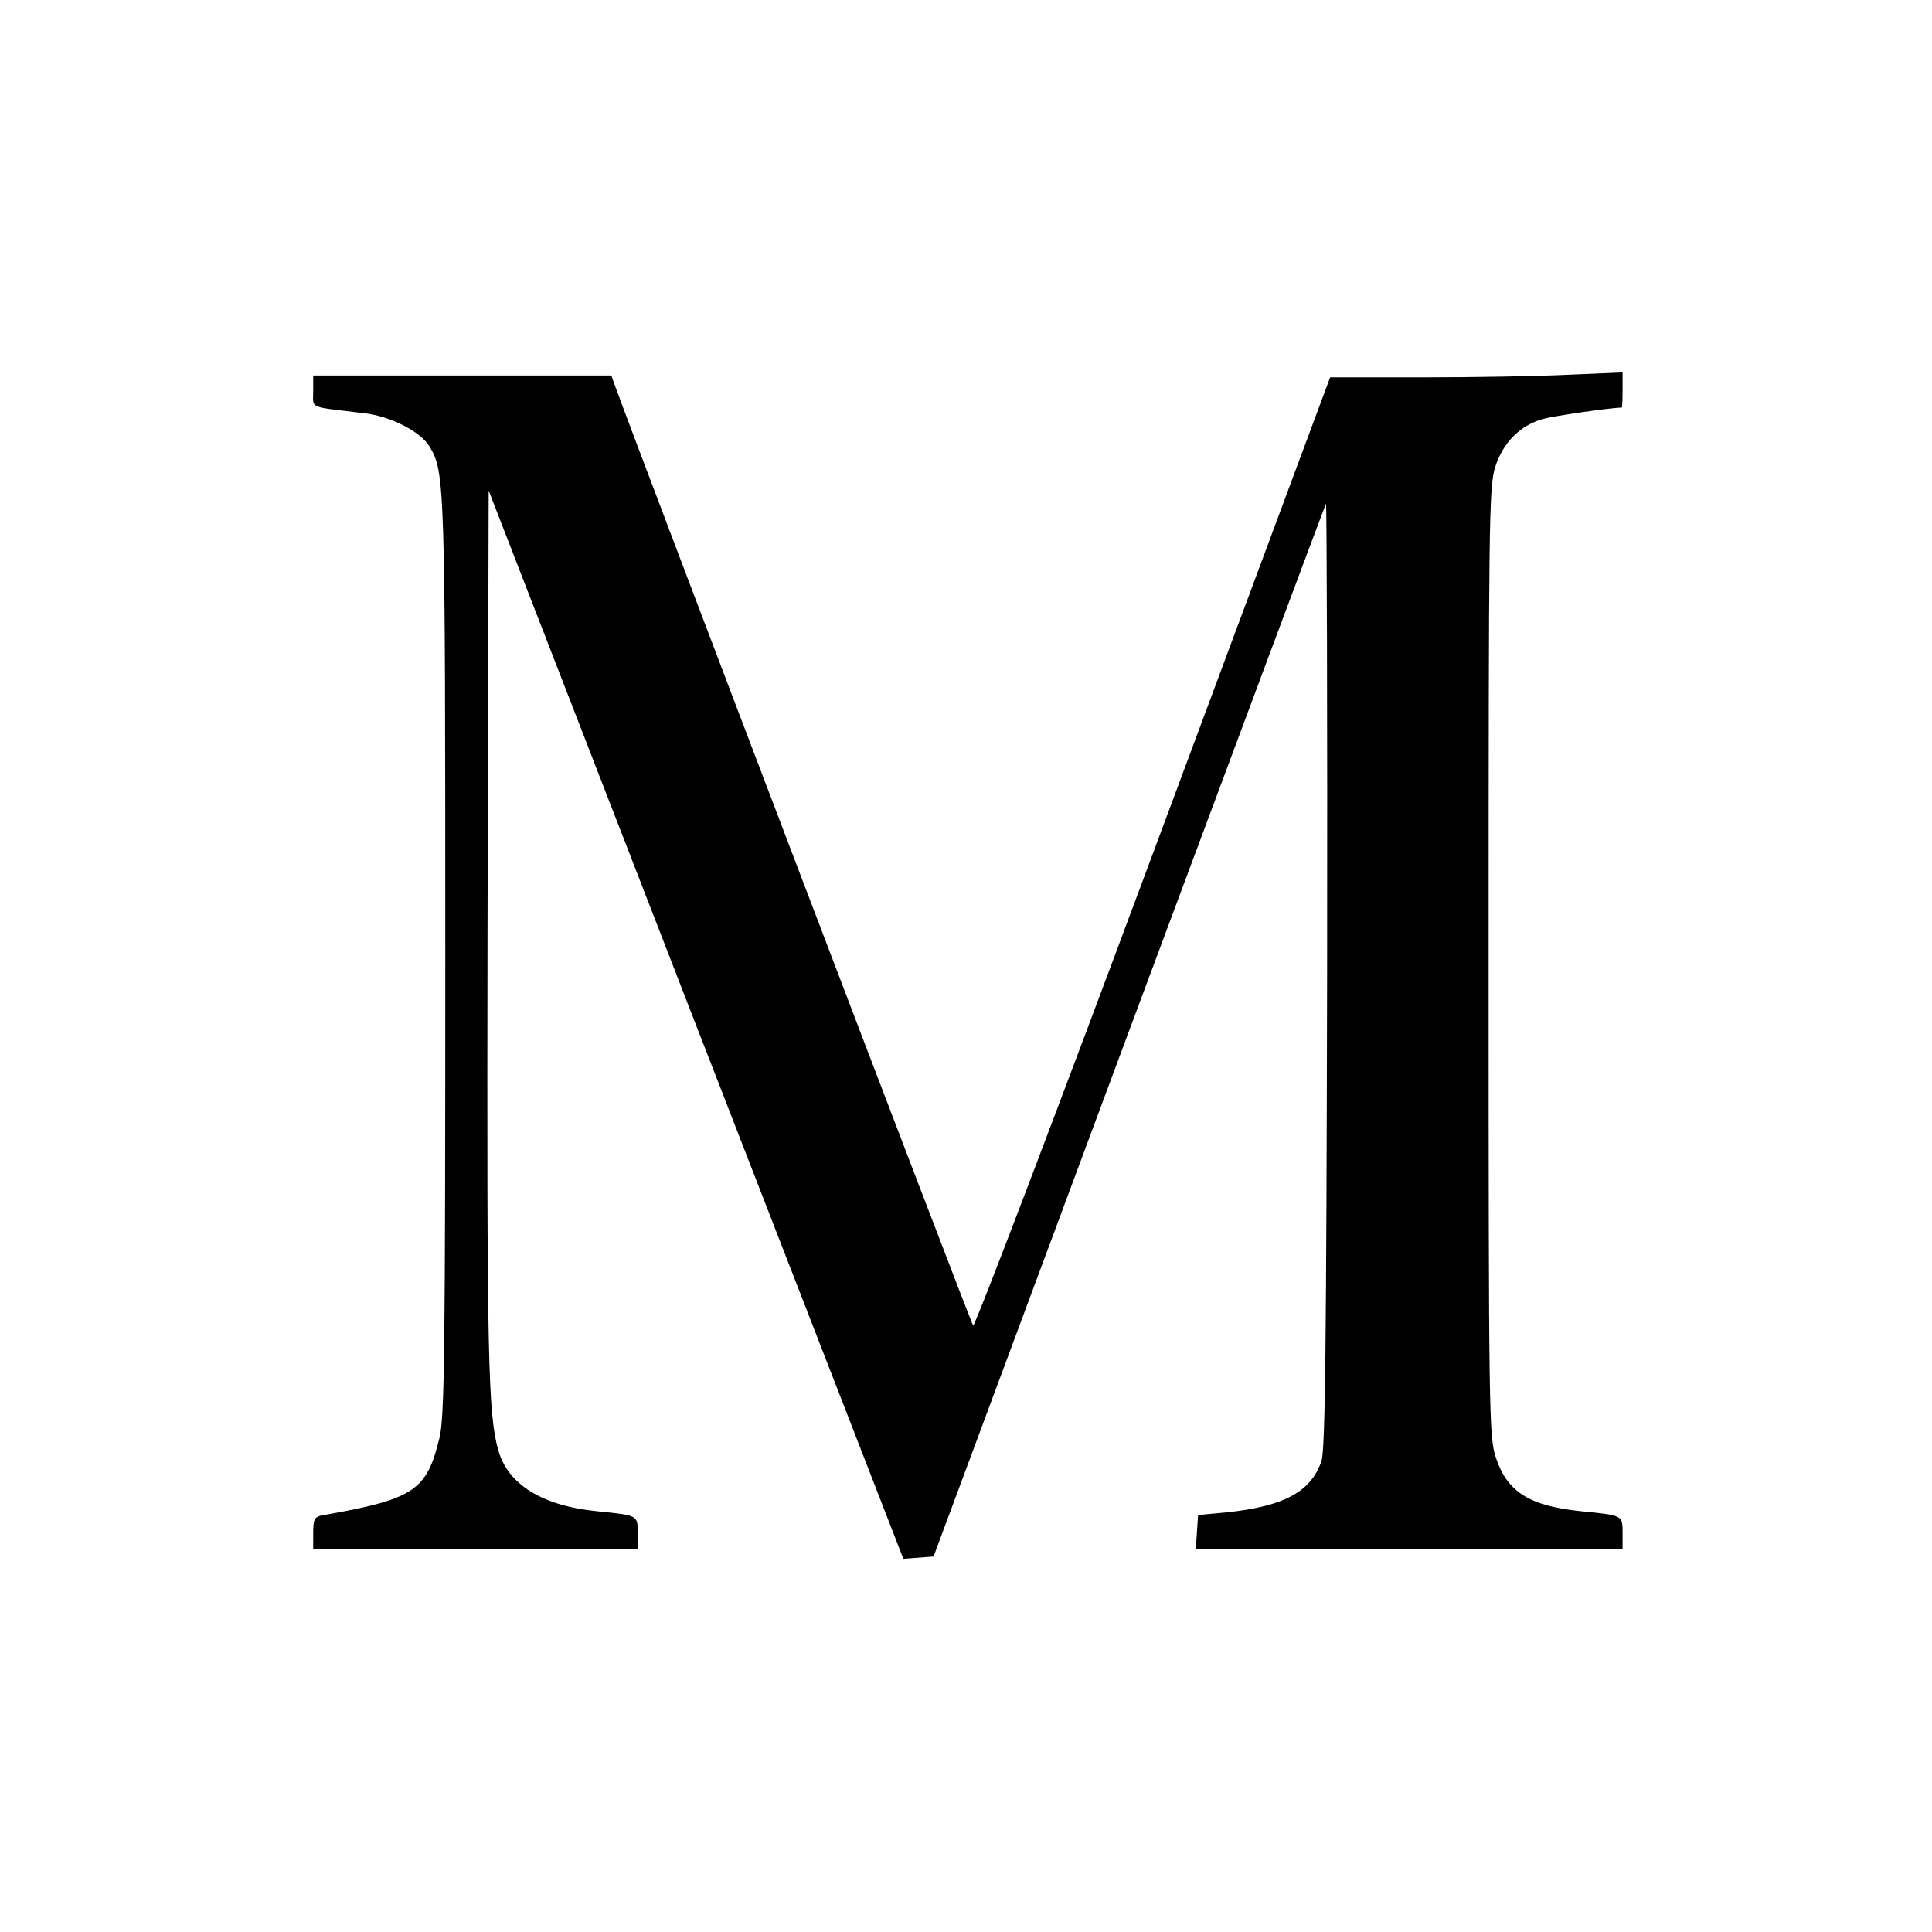 <?xml version="1.0" standalone="no"?>
<!DOCTYPE svg PUBLIC "-//W3C//DTD SVG 20010904//EN"
 "http://www.w3.org/TR/2001/REC-SVG-20010904/DTD/svg10.dtd">
<svg version="1.0" xmlns="http://www.w3.org/2000/svg"
 width="512pt" height="512pt" viewBox="0 0 512 512"
 preserveAspectRatio="xMidYMid meet">

<g transform="translate(0,512) scale(0.1,-0.1)"
fill="#000000" stroke="none">
<path d="M830 4083 c0 -47 -15 -40 135 -58 70 -8 150 -49 173 -88 41 -67 42
-93 42 -1350 0 -1043 -2 -1221 -15 -1276 -34 -142 -67 -164 -312 -207 -20 -4
-23 -11 -23 -47 l0 -42 430 0 430 0 0 42 c0 48 1 47 -107 58 -144 14 -236 70
-262 160 -28 98 -31 242 -29 1378 l3 1167 549 -1415 550 -1416 40 3 40 3 517
1390 c285 765 520 1395 523 1400 2 6 4 -555 3 -1245 -2 -984 -5 -1263 -15
-1292 -28 -82 -100 -120 -252 -136 l-75 -7 -3 -45 -3 -45 566 0 565 0 0 42 c0
48 1 47 -109 58 -138 14 -197 51 -227 143 -18 54 -19 115 -19 1312 0 1166 1
1259 17 1311 21 67 67 112 128 129 30 8 175 29 208 30 1 0 2 21 2 47 l0 46
-142 -6 c-79 -4 -253 -7 -388 -7 l-245 0 -469 -1260 c-258 -693 -473 -1257
-477 -1253 -6 6 -898 2348 -950 2493 l-9 25 -395 0 -395 0 0 -42z"/>
</g>
</svg>
